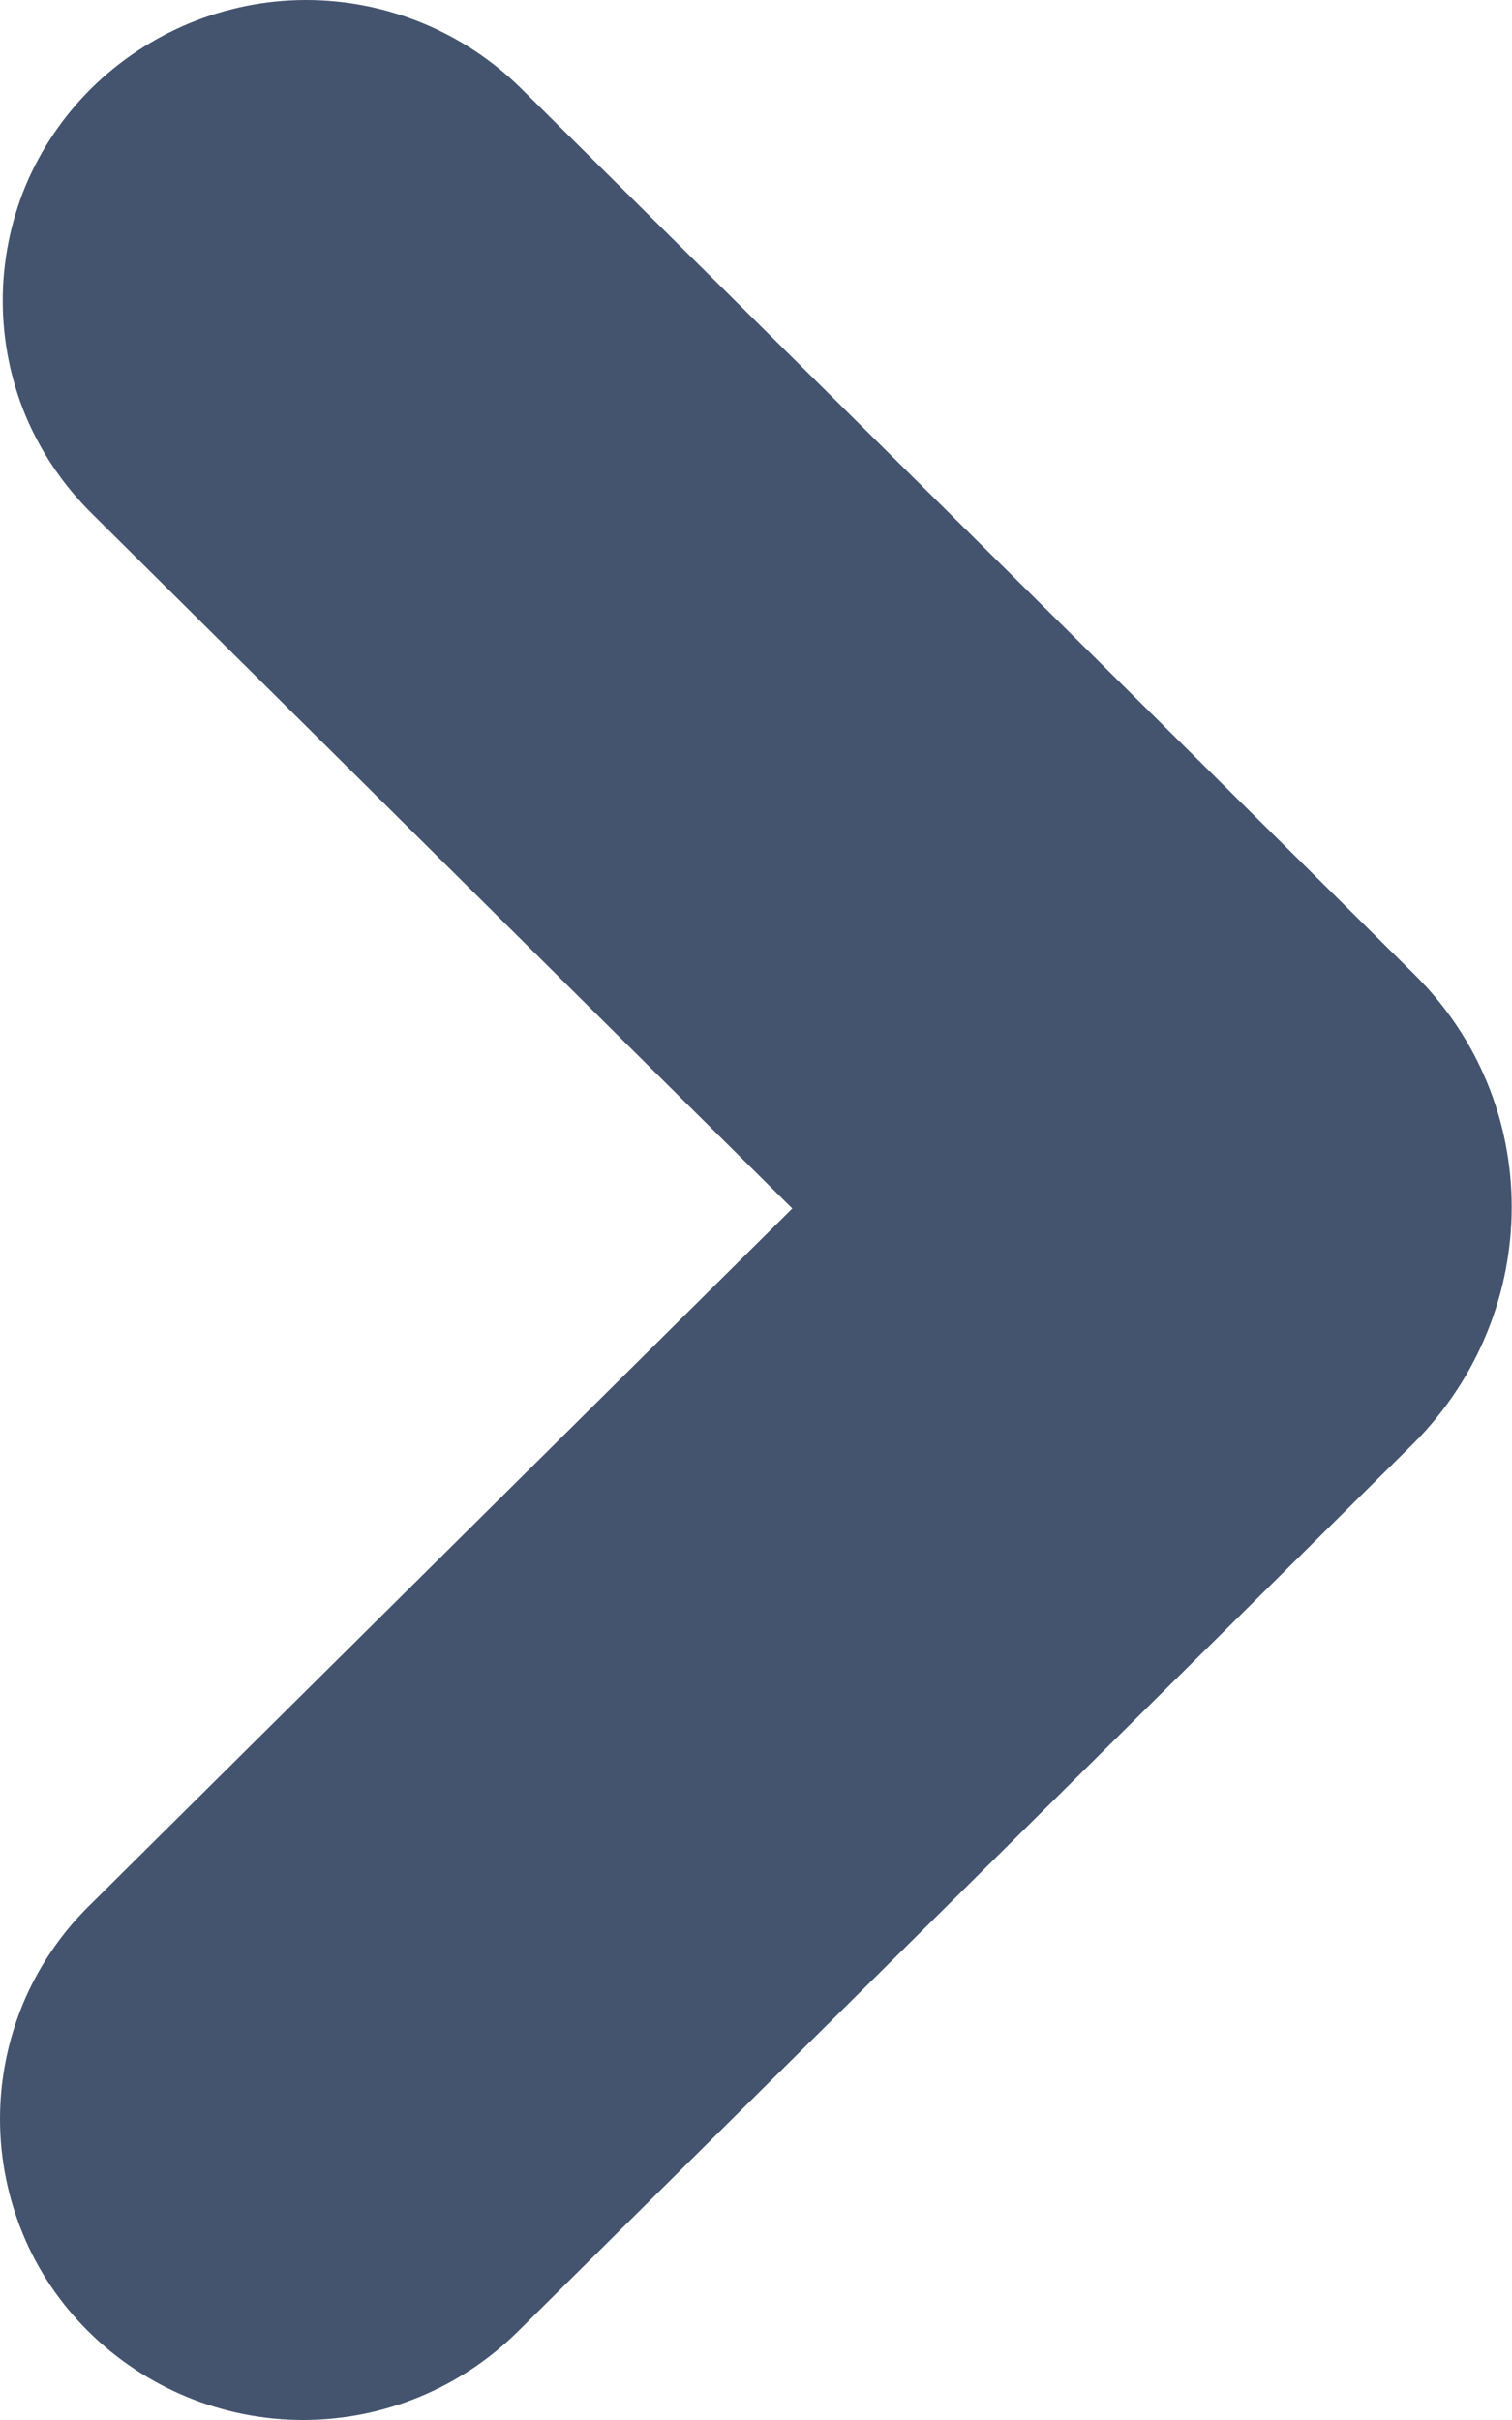 <svg width="5" height="8" viewBox="0 0 5 8" fill="none" xmlns="http://www.w3.org/2000/svg">
<path fill-rule="evenodd" clip-rule="evenodd" d="M0.293 7.708C0.482 7.895 0.737 8 1.002 8C1.268 8 1.523 7.895 1.712 7.708L4.677 4.769C4.892 4.551 4.999 4.269 4.999 3.99C4.999 3.711 4.892 3.434 4.677 3.221L1.722 0.291C1.533 0.105 1.278 0 1.012 0C0.747 0 0.492 0.105 0.303 0.291C0.21 0.383 0.136 0.492 0.085 0.613C0.035 0.734 0.009 0.863 0.009 0.994C0.009 1.125 0.035 1.255 0.085 1.375C0.136 1.496 0.21 1.605 0.303 1.697L2.62 3.995L0.293 6.302C0.2 6.394 0.126 6.504 0.076 6.624C0.026 6.745 0 6.874 0 7.005C0 7.136 0.026 7.265 0.076 7.386C0.126 7.507 0.2 7.616 0.293 7.708Z" fill="#44546F"/>
</svg>
